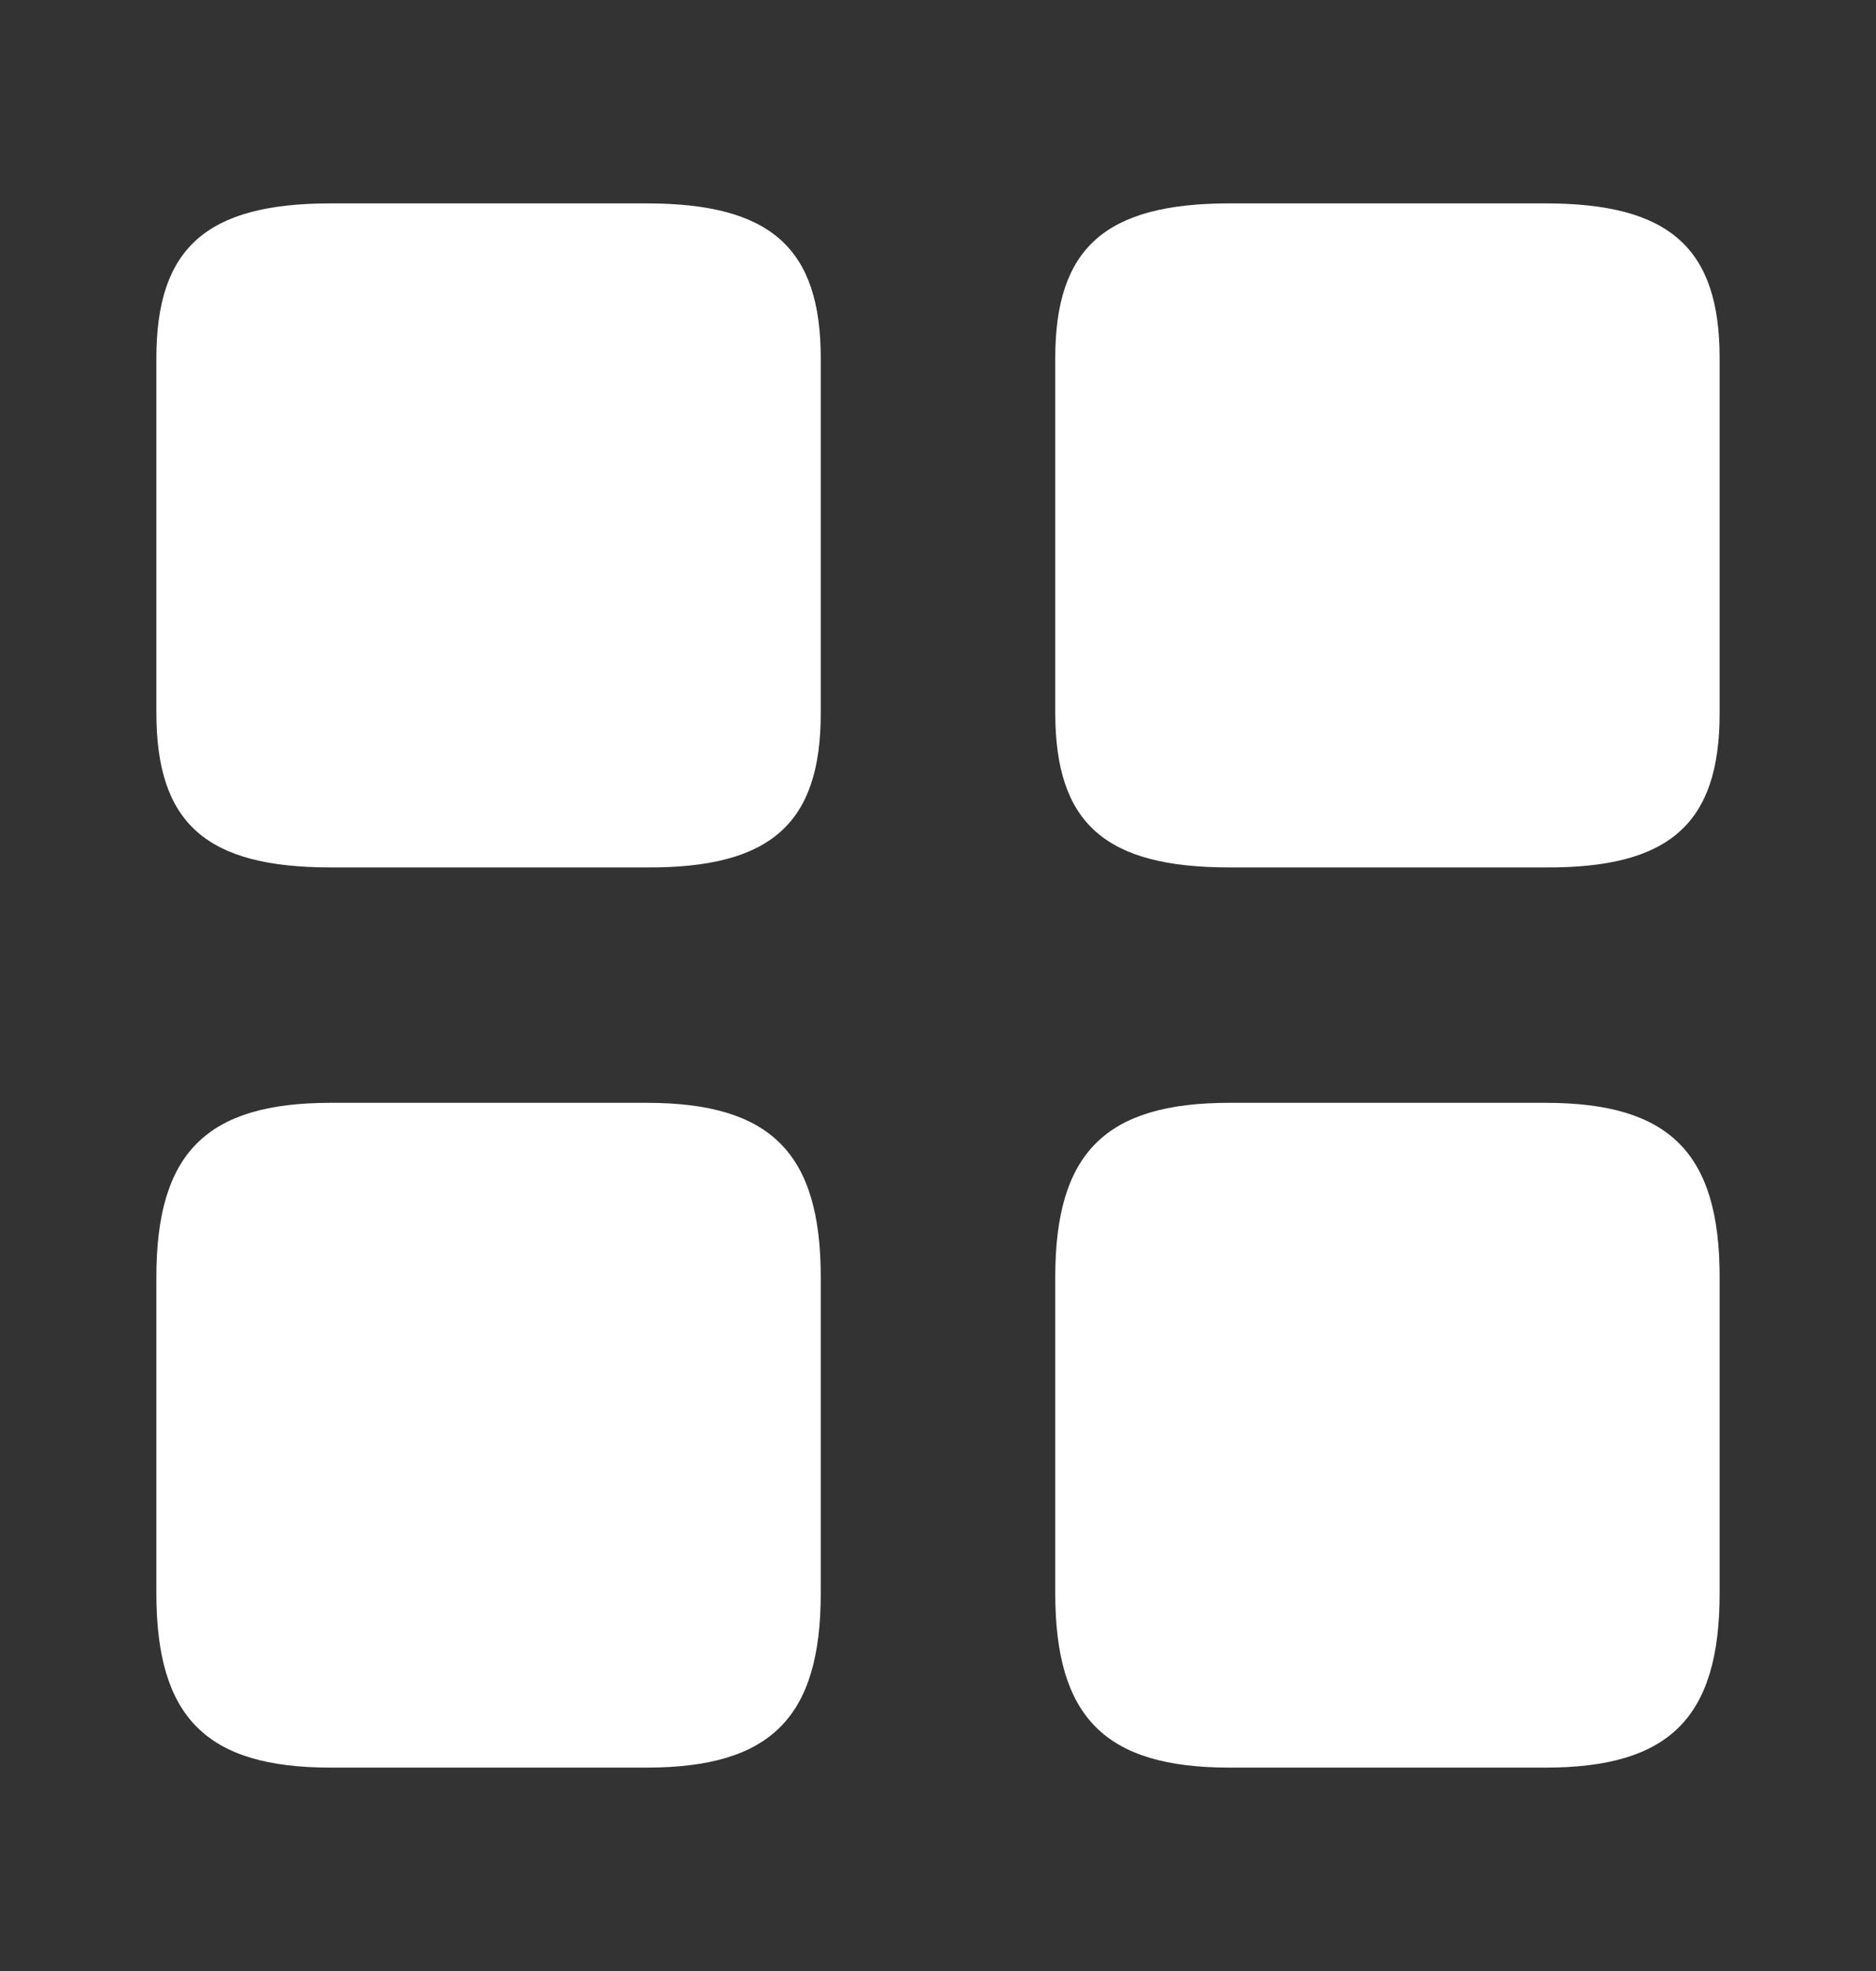 <svg width="20" height="21" viewBox="0 0 20 21" fill="none" xmlns="http://www.w3.org/2000/svg">
<rect x="0" y="0" width="20" height="21" fill="#333333" stroke="none"/>
<path d="M18.333 7.6V3.817C18.333 2.642 17.8 2.167 16.475 2.167H13.108C11.783 2.167 11.25 2.642 11.25 3.817V7.592C11.25 8.775 11.783 9.242 13.108 9.242H16.475C17.8 9.25 18.333 8.775 18.333 7.6Z" fill="white"/>
<path d="M18.333 16.975V13.608C18.333 12.283 17.8 11.75 16.475 11.75H13.108C11.783 11.75 11.25 12.283 11.25 13.608V16.975C11.25 18.3 11.783 18.833 13.108 18.833H16.475C17.8 18.833 18.333 18.3 18.333 16.975Z" fill="white"/>
<path d="M8.75 7.6V3.817C8.75 2.642 8.217 2.167 6.892 2.167H3.525C2.2 2.167 1.667 2.642 1.667 3.817V7.592C1.667 8.775 2.2 9.242 3.525 9.242H6.892C8.217 9.25 8.75 8.775 8.75 7.6Z" fill="white"/>
<path d="M8.75 16.975V13.608C8.75 12.283 8.217 11.75 6.892 11.75H3.525C2.2 11.75 1.667 12.283 1.667 13.608V16.975C1.667 18.3 2.2 18.833 3.525 18.833H6.892C8.217 18.833 8.75 18.3 8.75 16.975Z" fill="white"/>
</svg>
